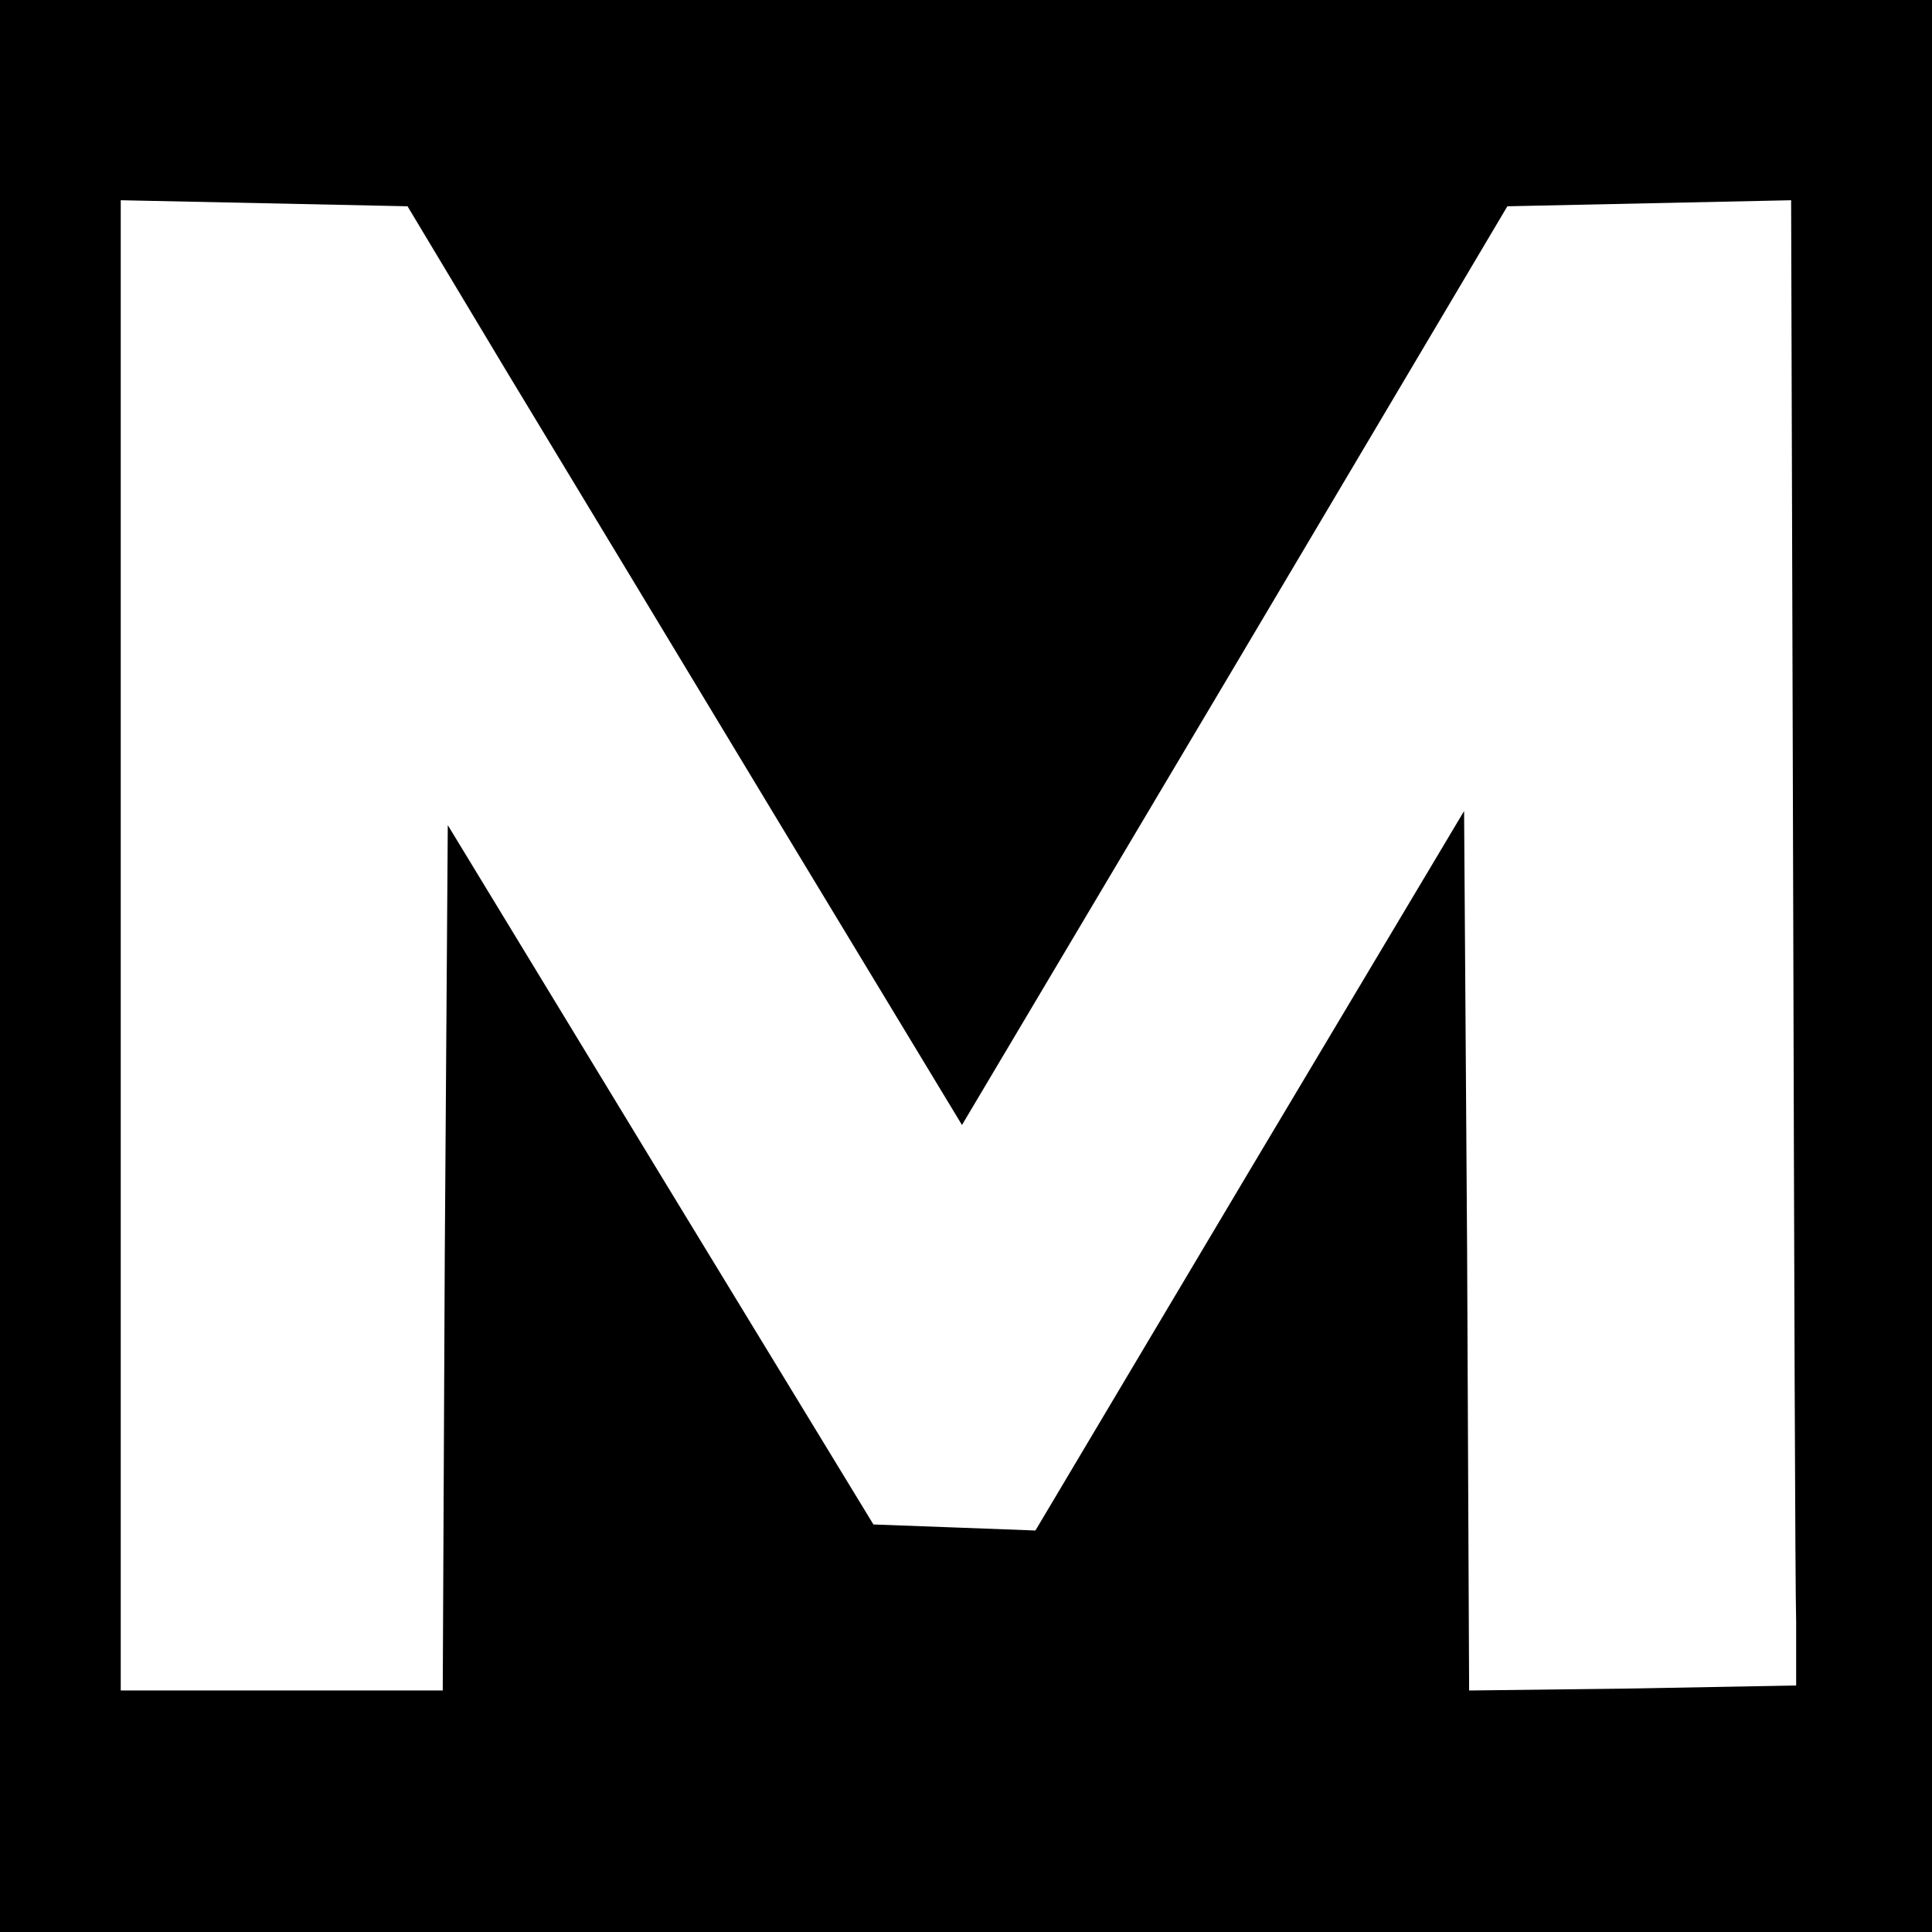 <?xml version="1.0" standalone="no"?>
<!DOCTYPE svg PUBLIC "-//W3C//DTD SVG 20010904//EN"
 "http://www.w3.org/TR/2001/REC-SVG-20010904/DTD/svg10.dtd">
<svg version="1.0" xmlns="http://www.w3.org/2000/svg"
 width="192pt" height="192pt" viewBox="0 0 192 192"
 preserveAspectRatio="xMidYMid meet">
<g transform="translate(0,192) scale(0.1,-0.1)"
fill="#000000" stroke="none">
<path d="M0 960 l0 -960 960 0 960 0 0 960 0 960 -960 0 -960 0 0 -960z m504
590 c55 -91 179 -296 276 -457 l176 -291 271 456 271 457 141 3 141 3 2 -676
c1 -371 2 -703 3 -737 l0 -63 -162 -3 -163 -2 -2 437 -3 437 -213 -357 -213
-358 -80 3 -81 3 -212 348 -211 347 -3 -430 -2 -430 -160 0 -160 0 0 740 0
741 143 -3 142 -3 99 -165z"/>
</g>
</svg>
